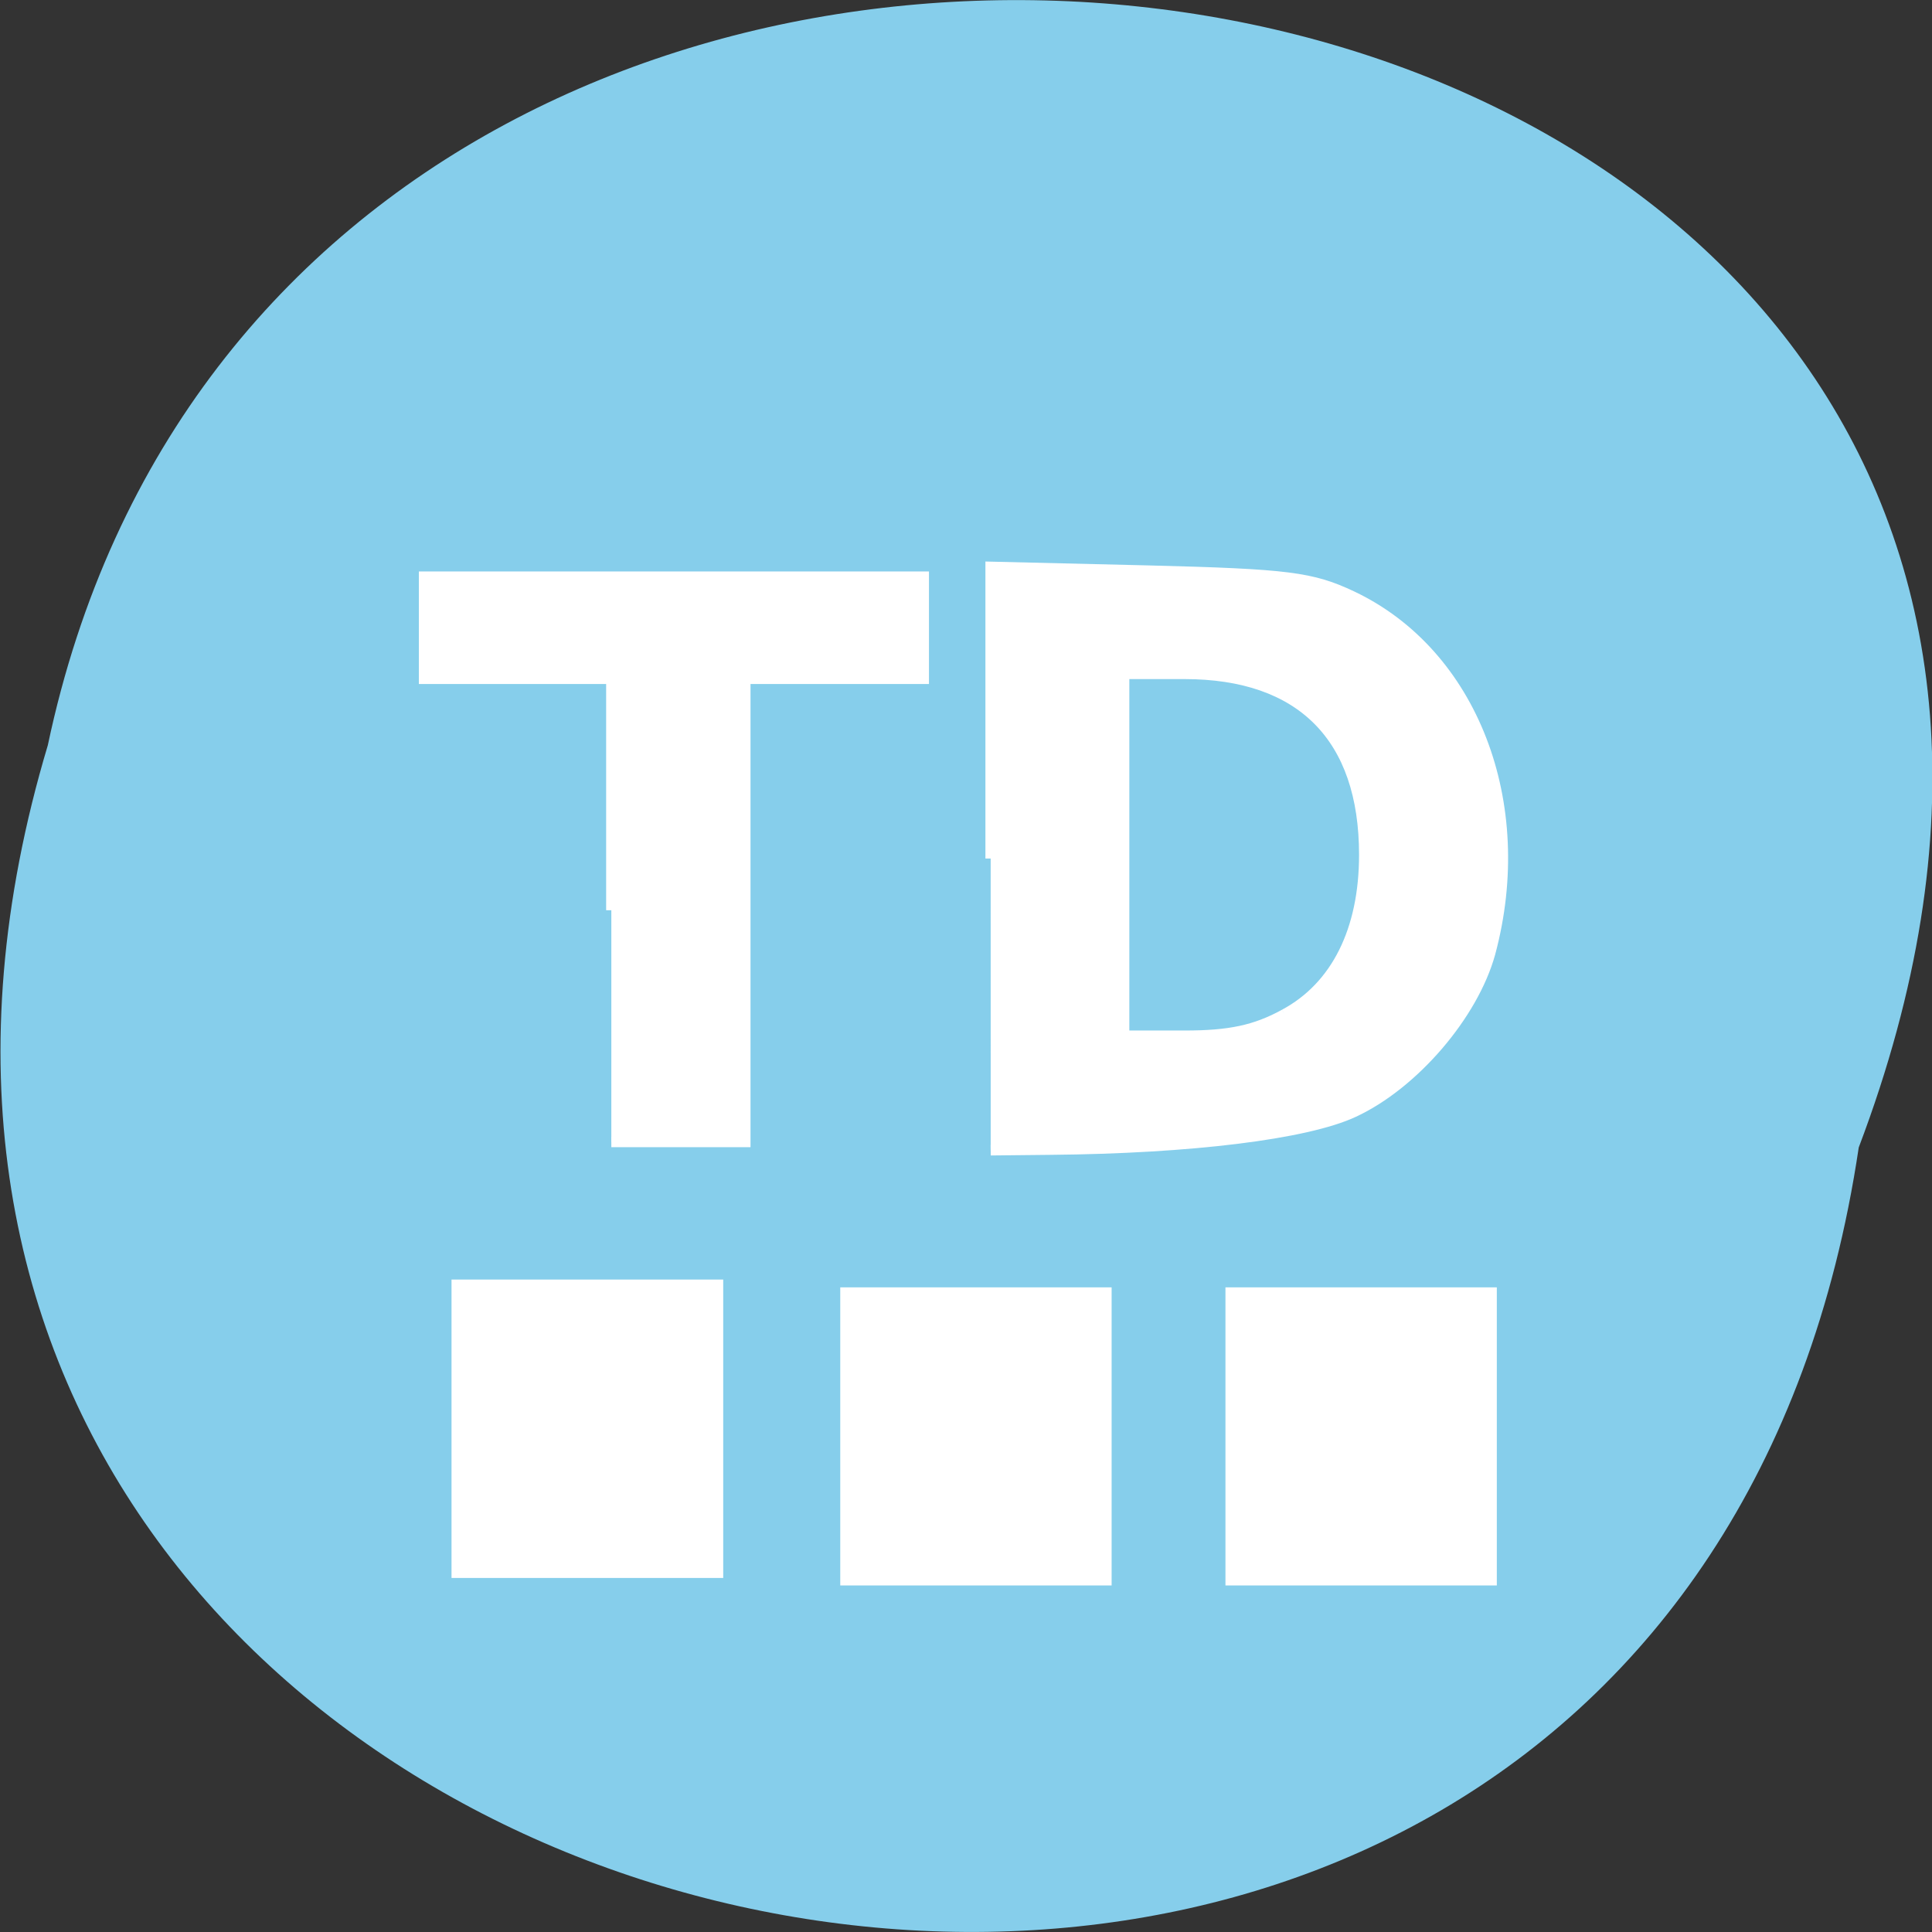 <svg xmlns="http://www.w3.org/2000/svg" viewBox="0 0 24 24"><rect x="0" y="0" width="24" height="24" fill="#333333" stroke="none"/><path d="m 23.09 14.254 c -2.41 16.16 -27.18 10.641 -22.496 -4.996 c 3.141 -14.859 28.496 -10.836 22.496 4.996" fill="#86ceeb"/><g fill="#fff"><path d="m 15.223 15.992 v 3.703 h 3.371 v -3.703"/><path d="m 10.438 15.992 v 3.703 h 3.371 v -3.703"/><path d="m 5.609 15.895 v 3.707 h 3.375 v -3.707"/><g fill-rule="evenodd" stroke="#fff" transform="scale(0.094)"><path d="m 80.79 120.29 v -30.583 h -24.75 v -13.5 h 66.04 v 13.5 h -23.583 v 61.21 h -17.708" stroke-width="1.372"/><path d="m 130.92 113.46 v -38.542 l 20.875 0.5 c 18.458 0.458 21.583 0.875 26.875 3.375 c 15.917 7.542 23.583 27.333 18.25 47.17 c -2.25 8.167 -10.125 17.333 -18.04 21 c -6.25 2.917 -21.583 4.792 -40.04 4.958 l -7.917 0.083 m 38.833 -17.958 c 6.833 -3.667 10.542 -11.125 10.542 -21.08 c 0 -15.542 -8.333 -23.917 -23.75 -23.917 h -8 v 47.833 h 8 c 5.917 0 9.333 -0.708 13.208 -2.833" stroke-width="1.39"/></g></g></svg>